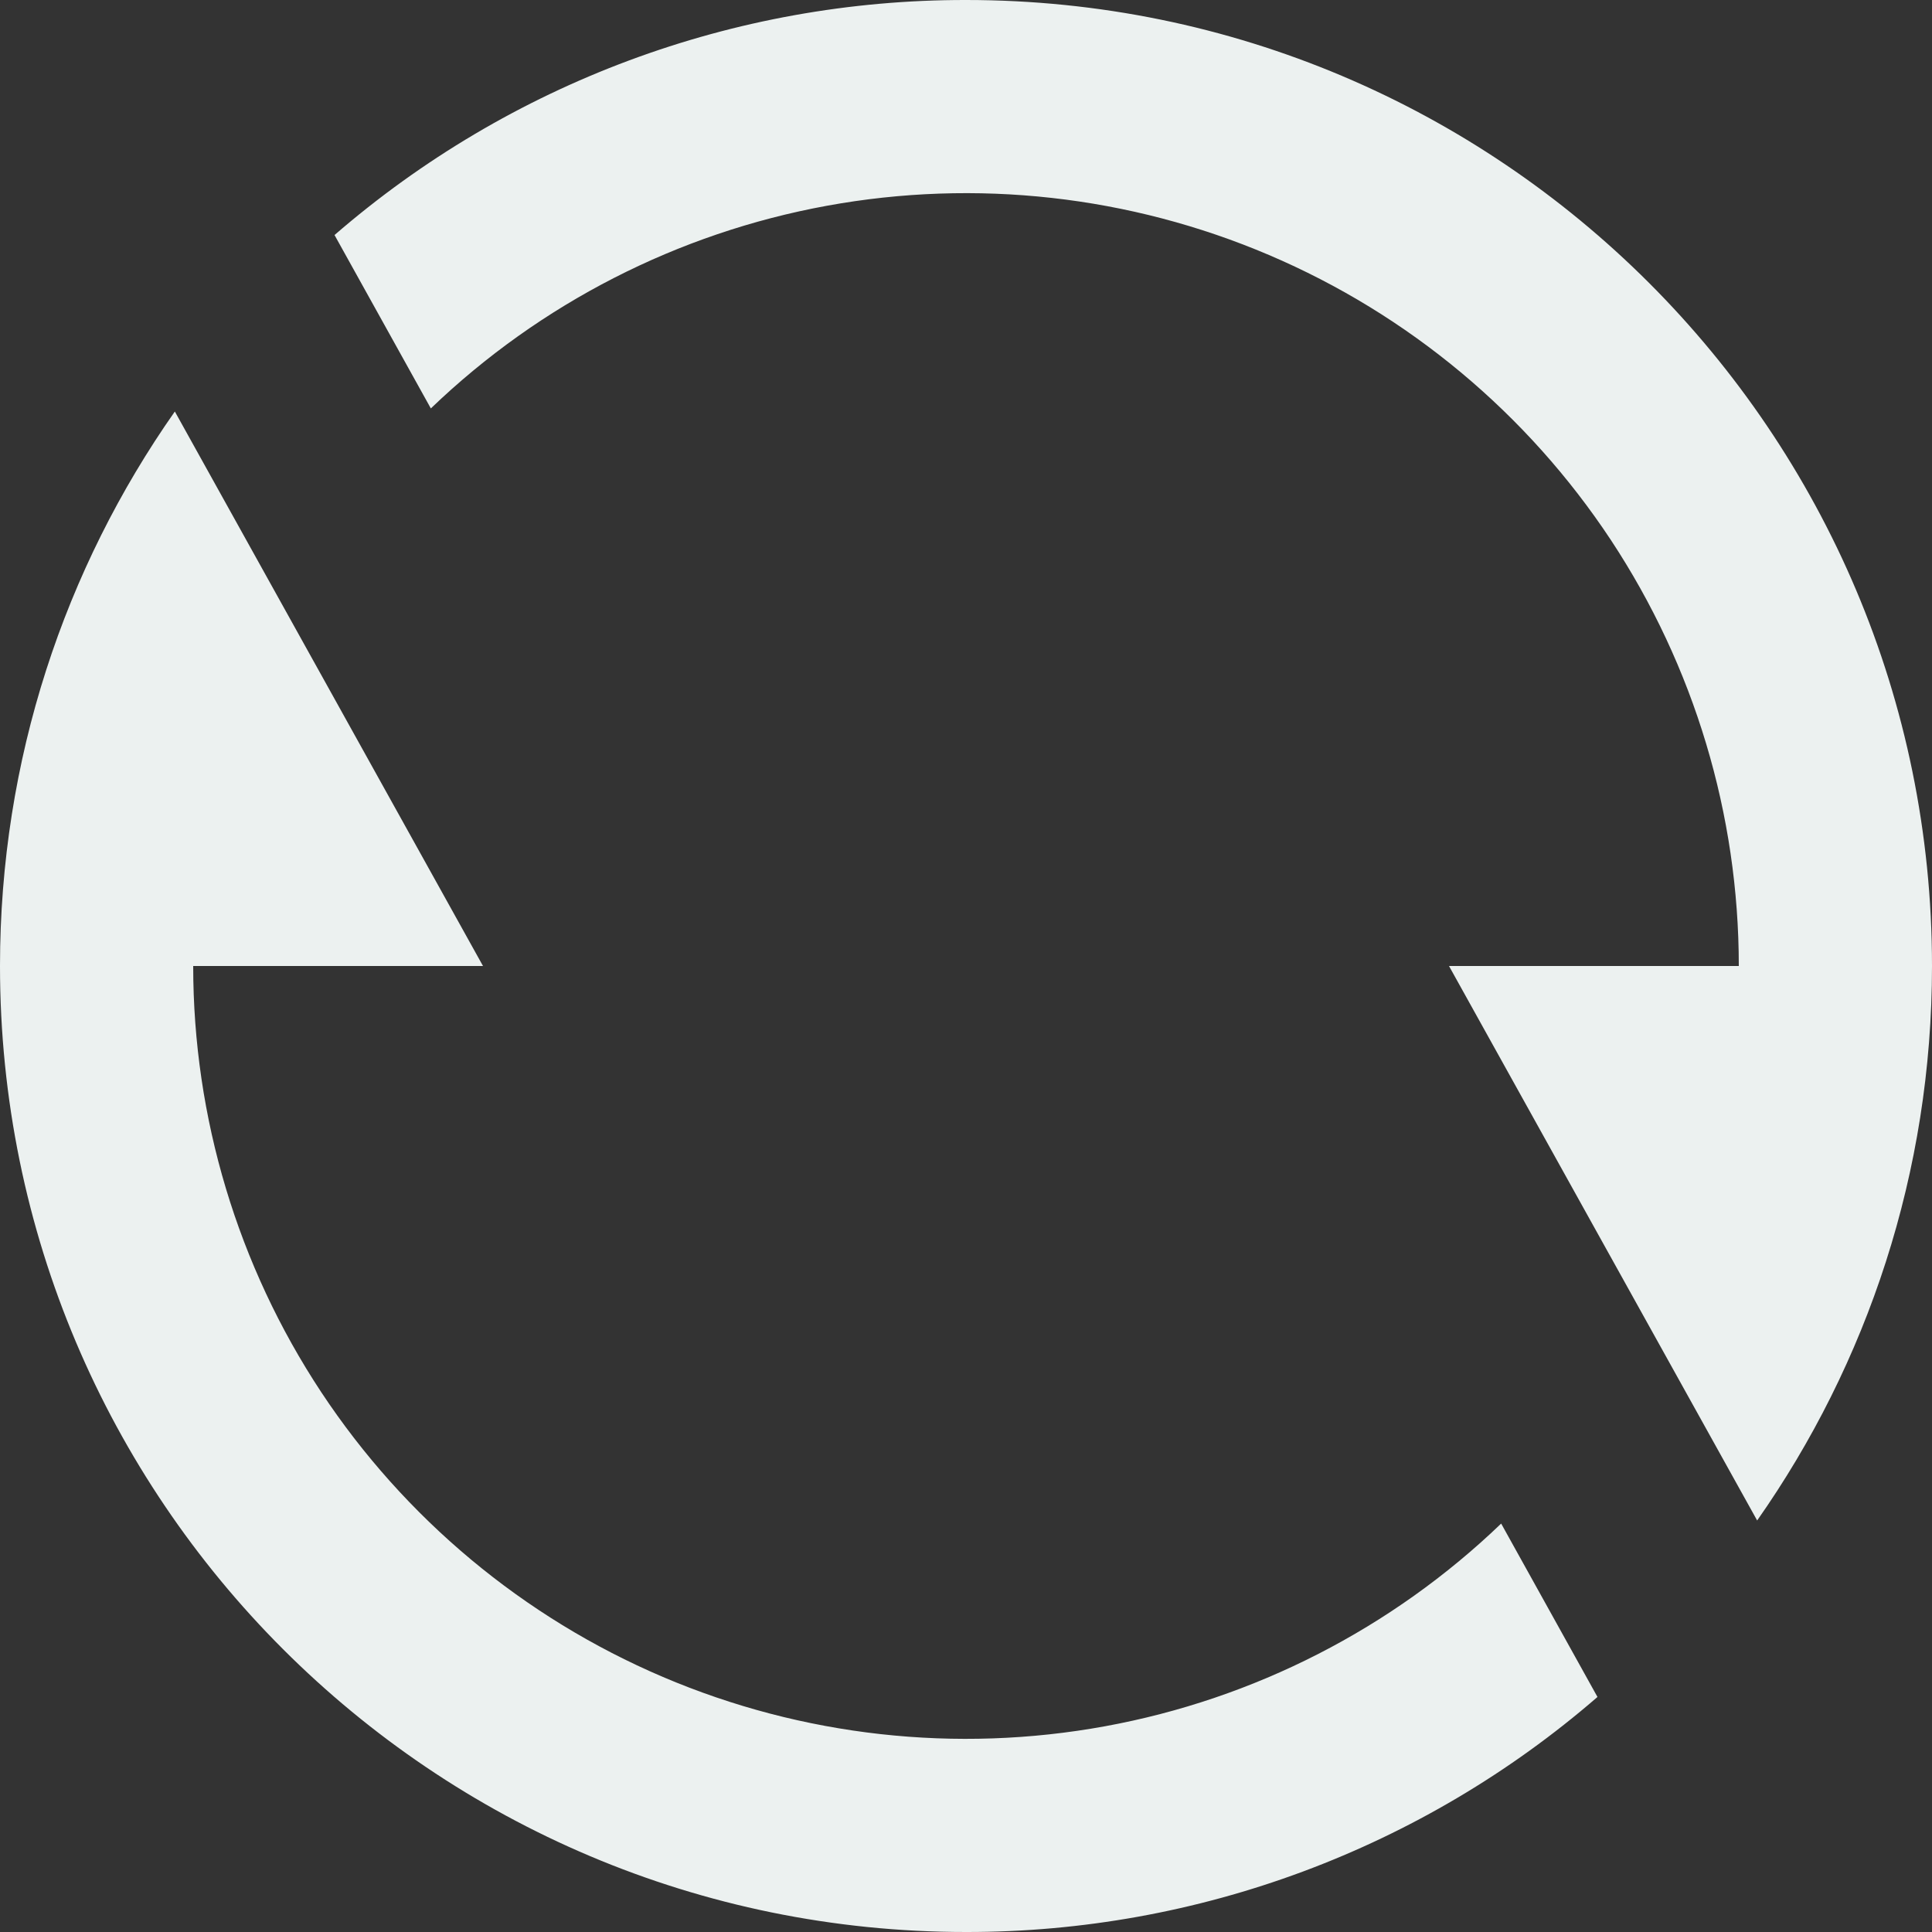 <svg width="20" height="20" viewBox="0 0 20 20" fill="none" xmlns="http://www.w3.org/2000/svg">
<rect x="0" y="0" width="20" height="20" fill="#333333" stroke="none"/>
<g clip-path="url(#clip0_1541_3402)">
<g clip-path="url(#clip1_1541_3402)">
<path d="M3.463 2.433C5.278 0.861 7.599 -0.003 10 9.70265e-06C15.523 9.70265e-06 20 4.477 20 10C20 12.136 19.33 14.116 18.19 15.74L15 10H18C18 8.432 17.539 6.898 16.675 5.589C15.81 4.281 14.58 3.255 13.137 2.64C11.694 2.025 10.103 1.848 8.56 2.13C7.017 2.412 5.591 3.142 4.46 4.228L3.463 2.433ZM16.537 17.567C14.722 19.139 12.401 20.003 10 20C4.477 20 0 15.523 0 10C0 7.864 0.67 5.884 1.81 4.26L5 10H2C2 11.568 2.461 13.102 3.325 14.411C4.19 15.719 5.42 16.745 6.863 17.36C8.306 17.975 9.897 18.152 11.44 17.87C12.983 17.588 14.409 16.858 15.54 15.772L16.537 17.567Z" fill="#ECF1F0"/>
</g>
</g>
<defs>
<clipPath id="clip0_1541_3402">
<rect width="20" height="20" fill="white"/>
</clipPath>
<clipPath id="clip1_1541_3402">
<rect width="20" height="20" fill="white"/>
</clipPath>
</defs>
</svg>
